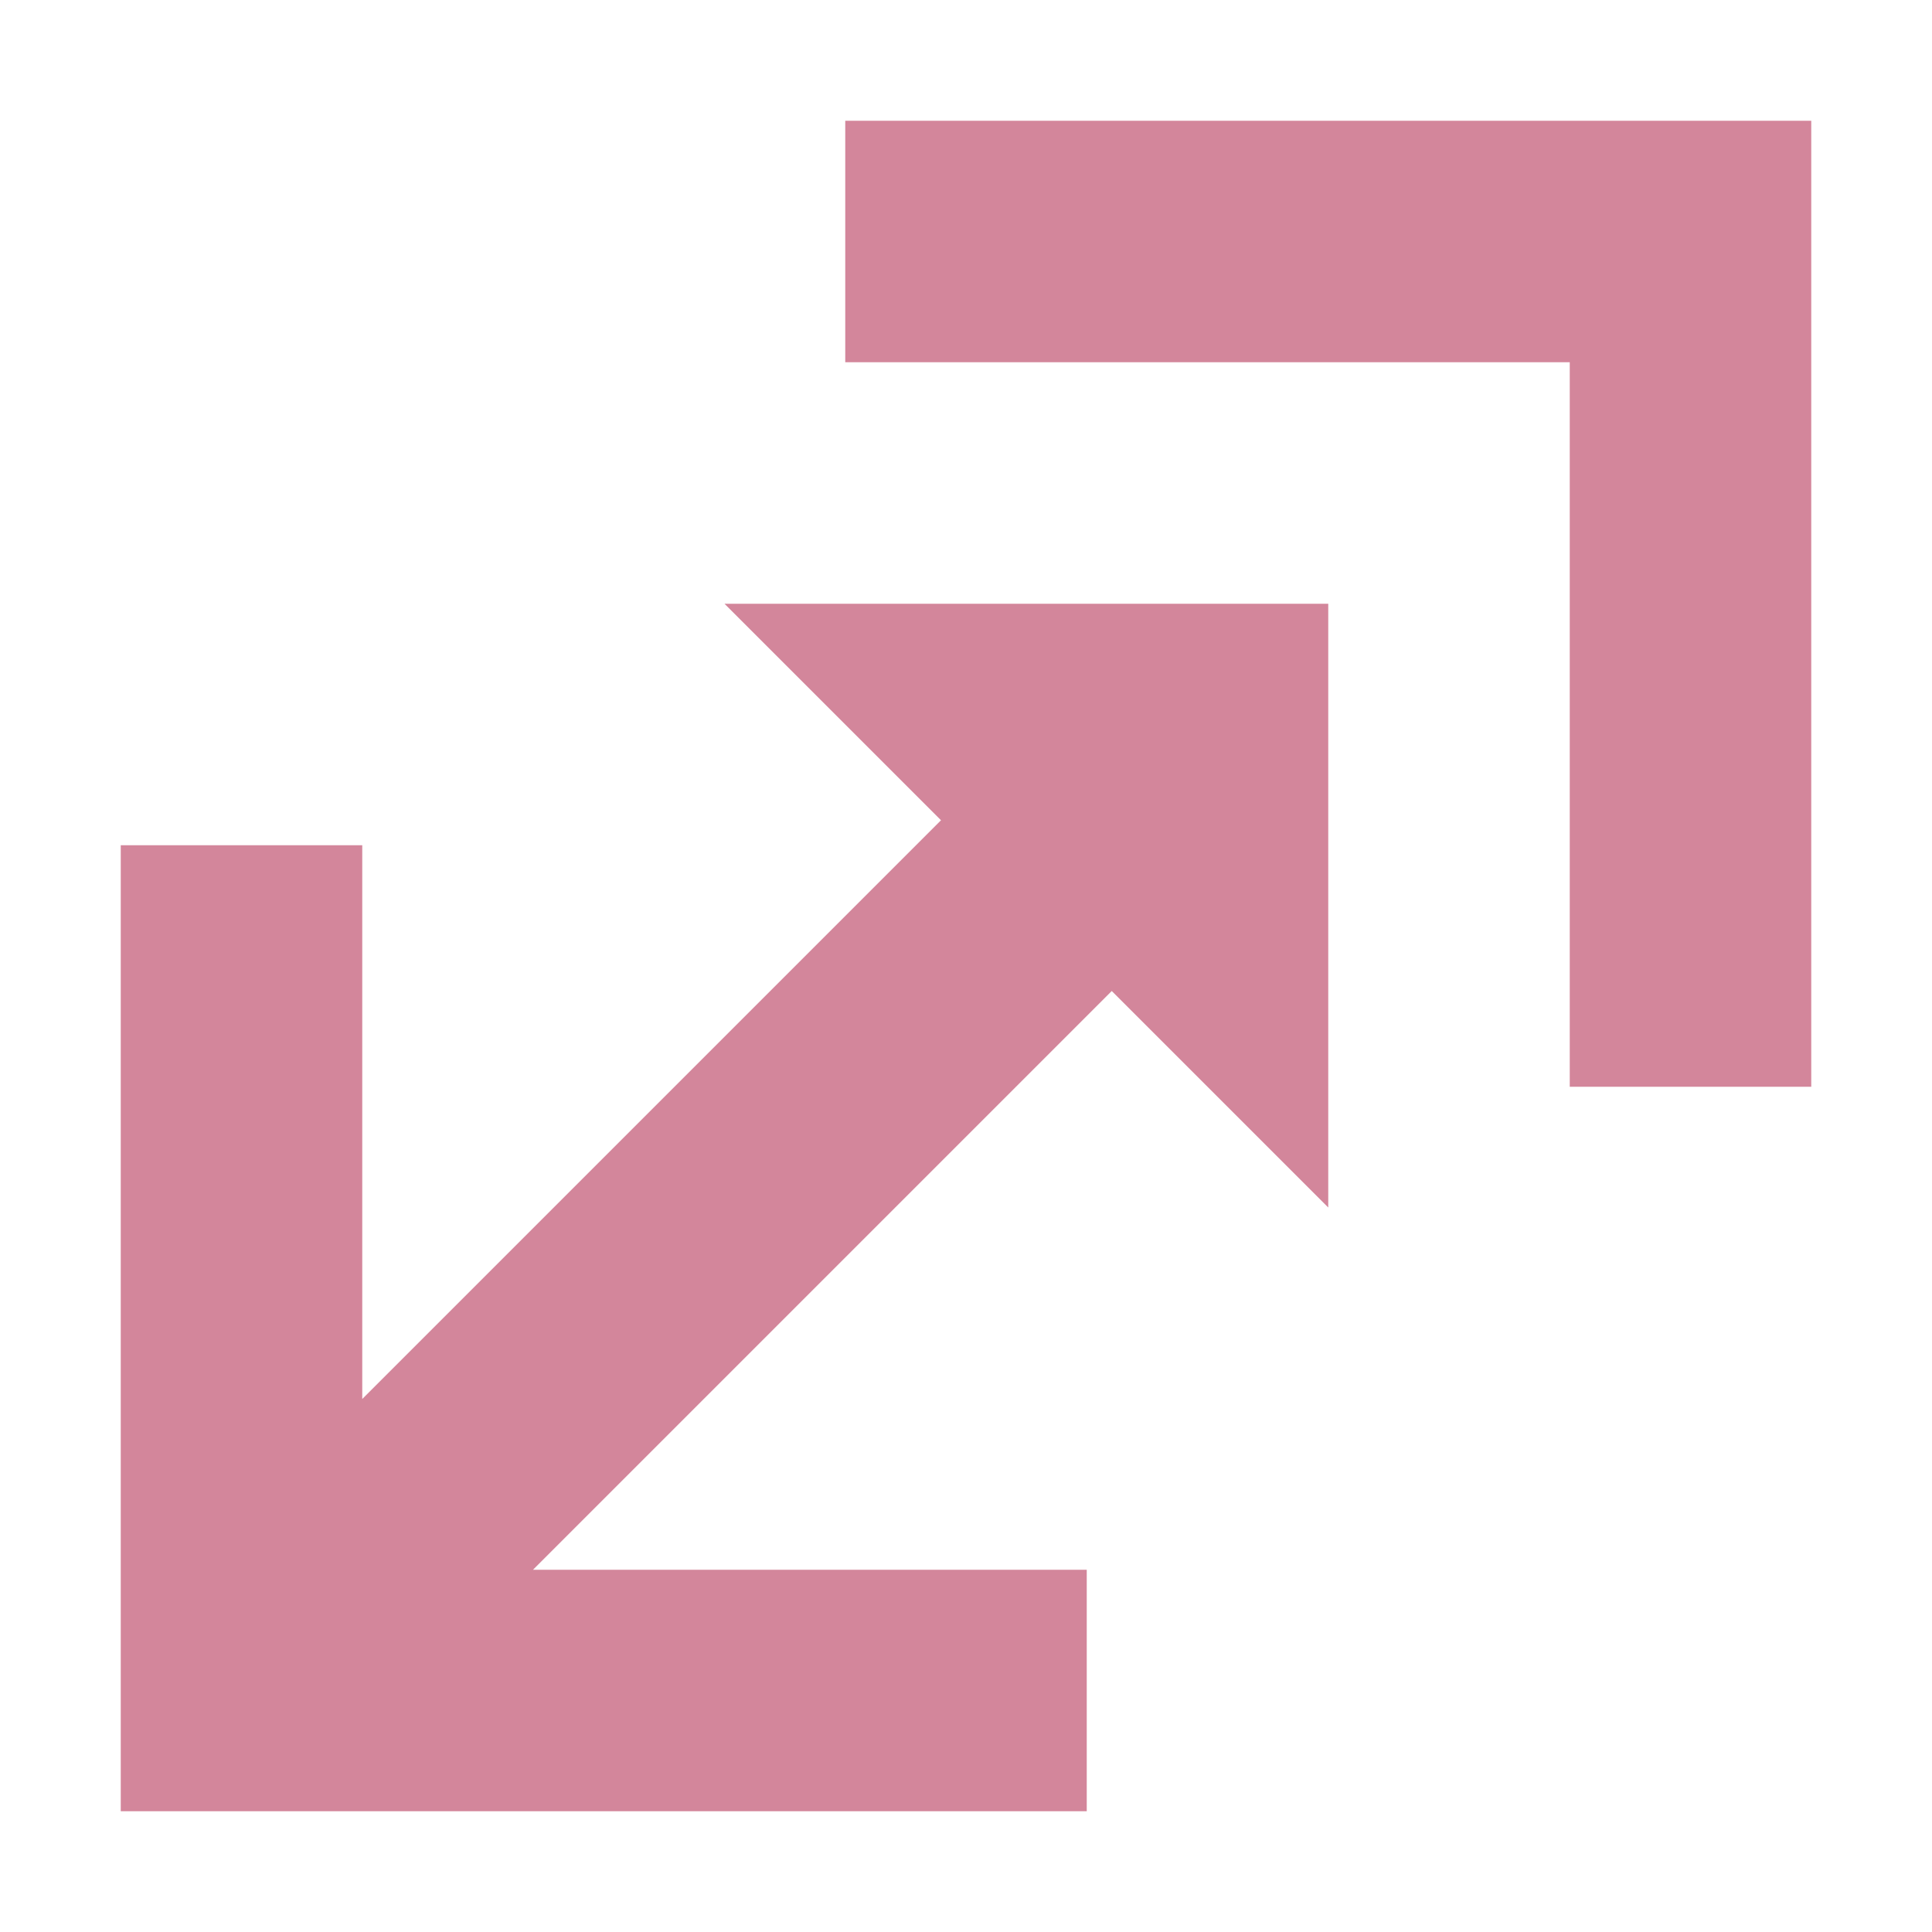 <svg height="16" viewBox="0 0 16 16" width="16" xmlns="http://www.w3.org/2000/svg"><path d="m7 1v2h6v6h2v-8zm-1 4 1.793 1.793-4.793 4.793v-4.586h-2v8h8v-2h-4.586l4.793-4.793 1.793 1.793v-5h-5z" fill="#d3869b"/></svg>
